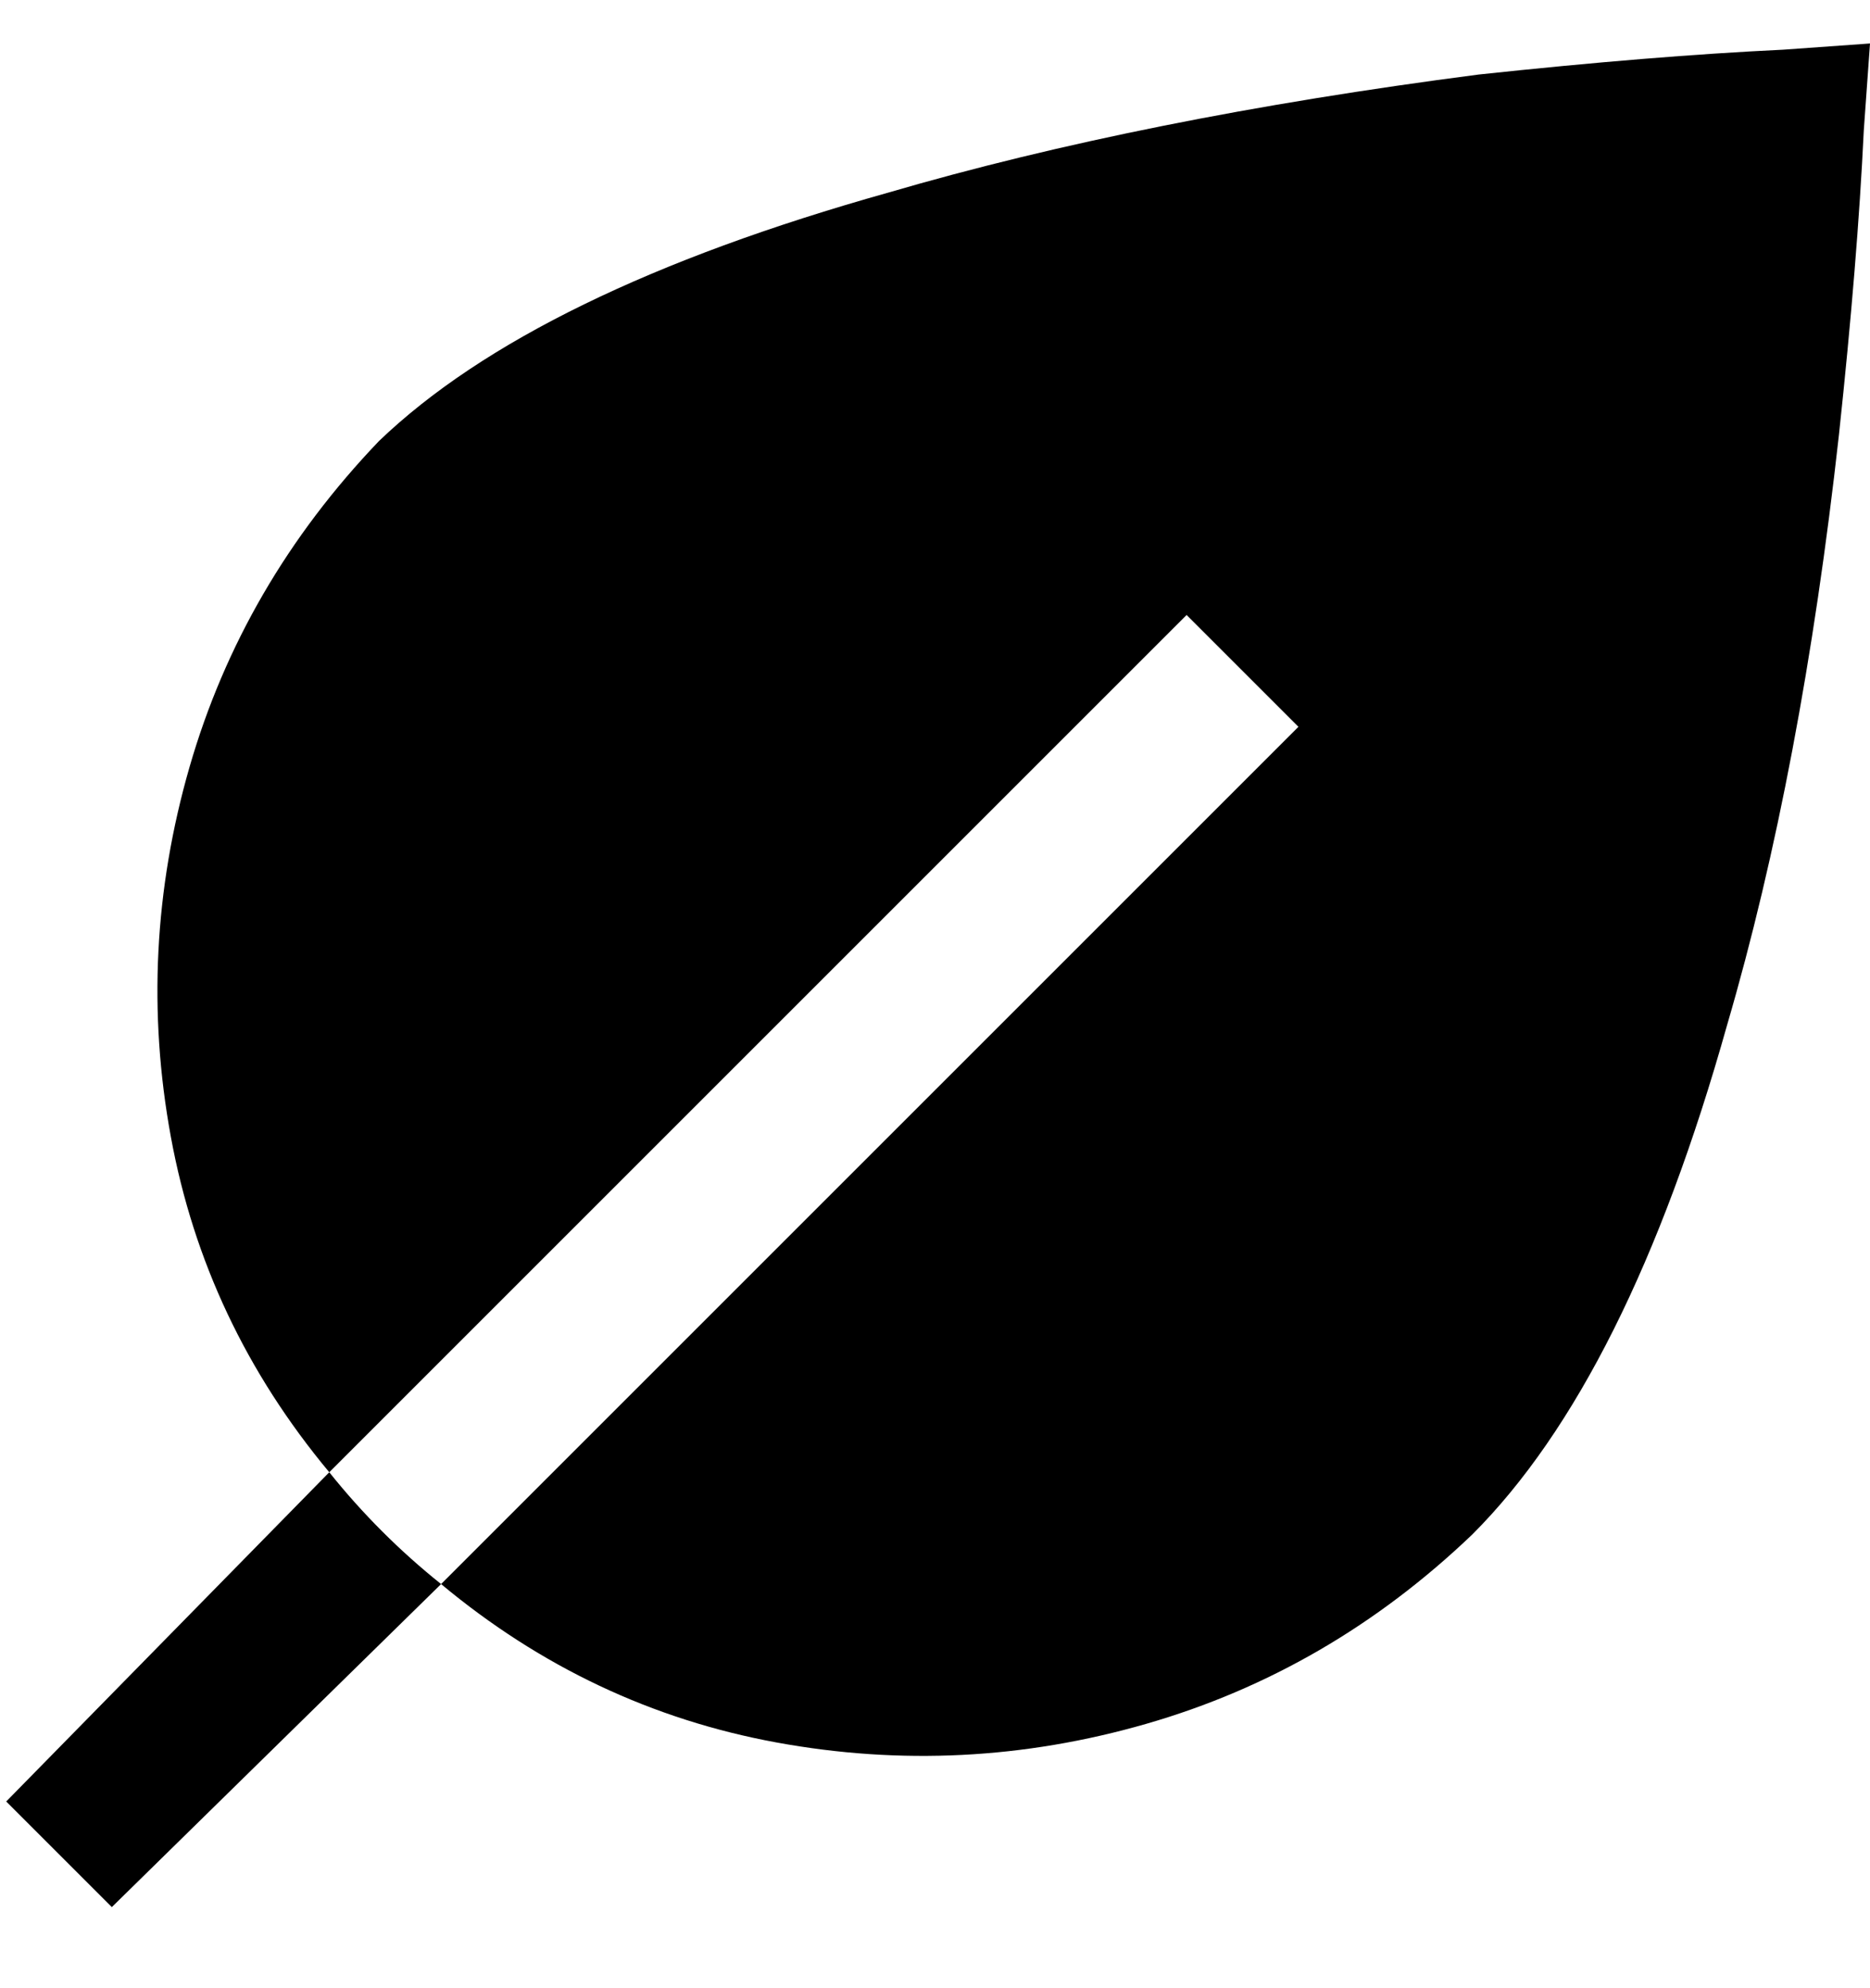 <svg viewBox="0 0 301 320" xmlns="http://www.w3.org/2000/svg"><path d="M301 7l-1 14q-1 21-4 49-6 54-18 95-16 57-41 82-23 22-52.5 30.5t-59.5 3Q95 275 71 255l138-138-18-18L53 237q-20-24-25.5-54t3-59.5Q39 94 61 71q25-24 82-40 41-12 95-19 28-3 49-4l14-1zM53 237L1 290l17 17 53-52q-10-8-18-18z"/></svg>